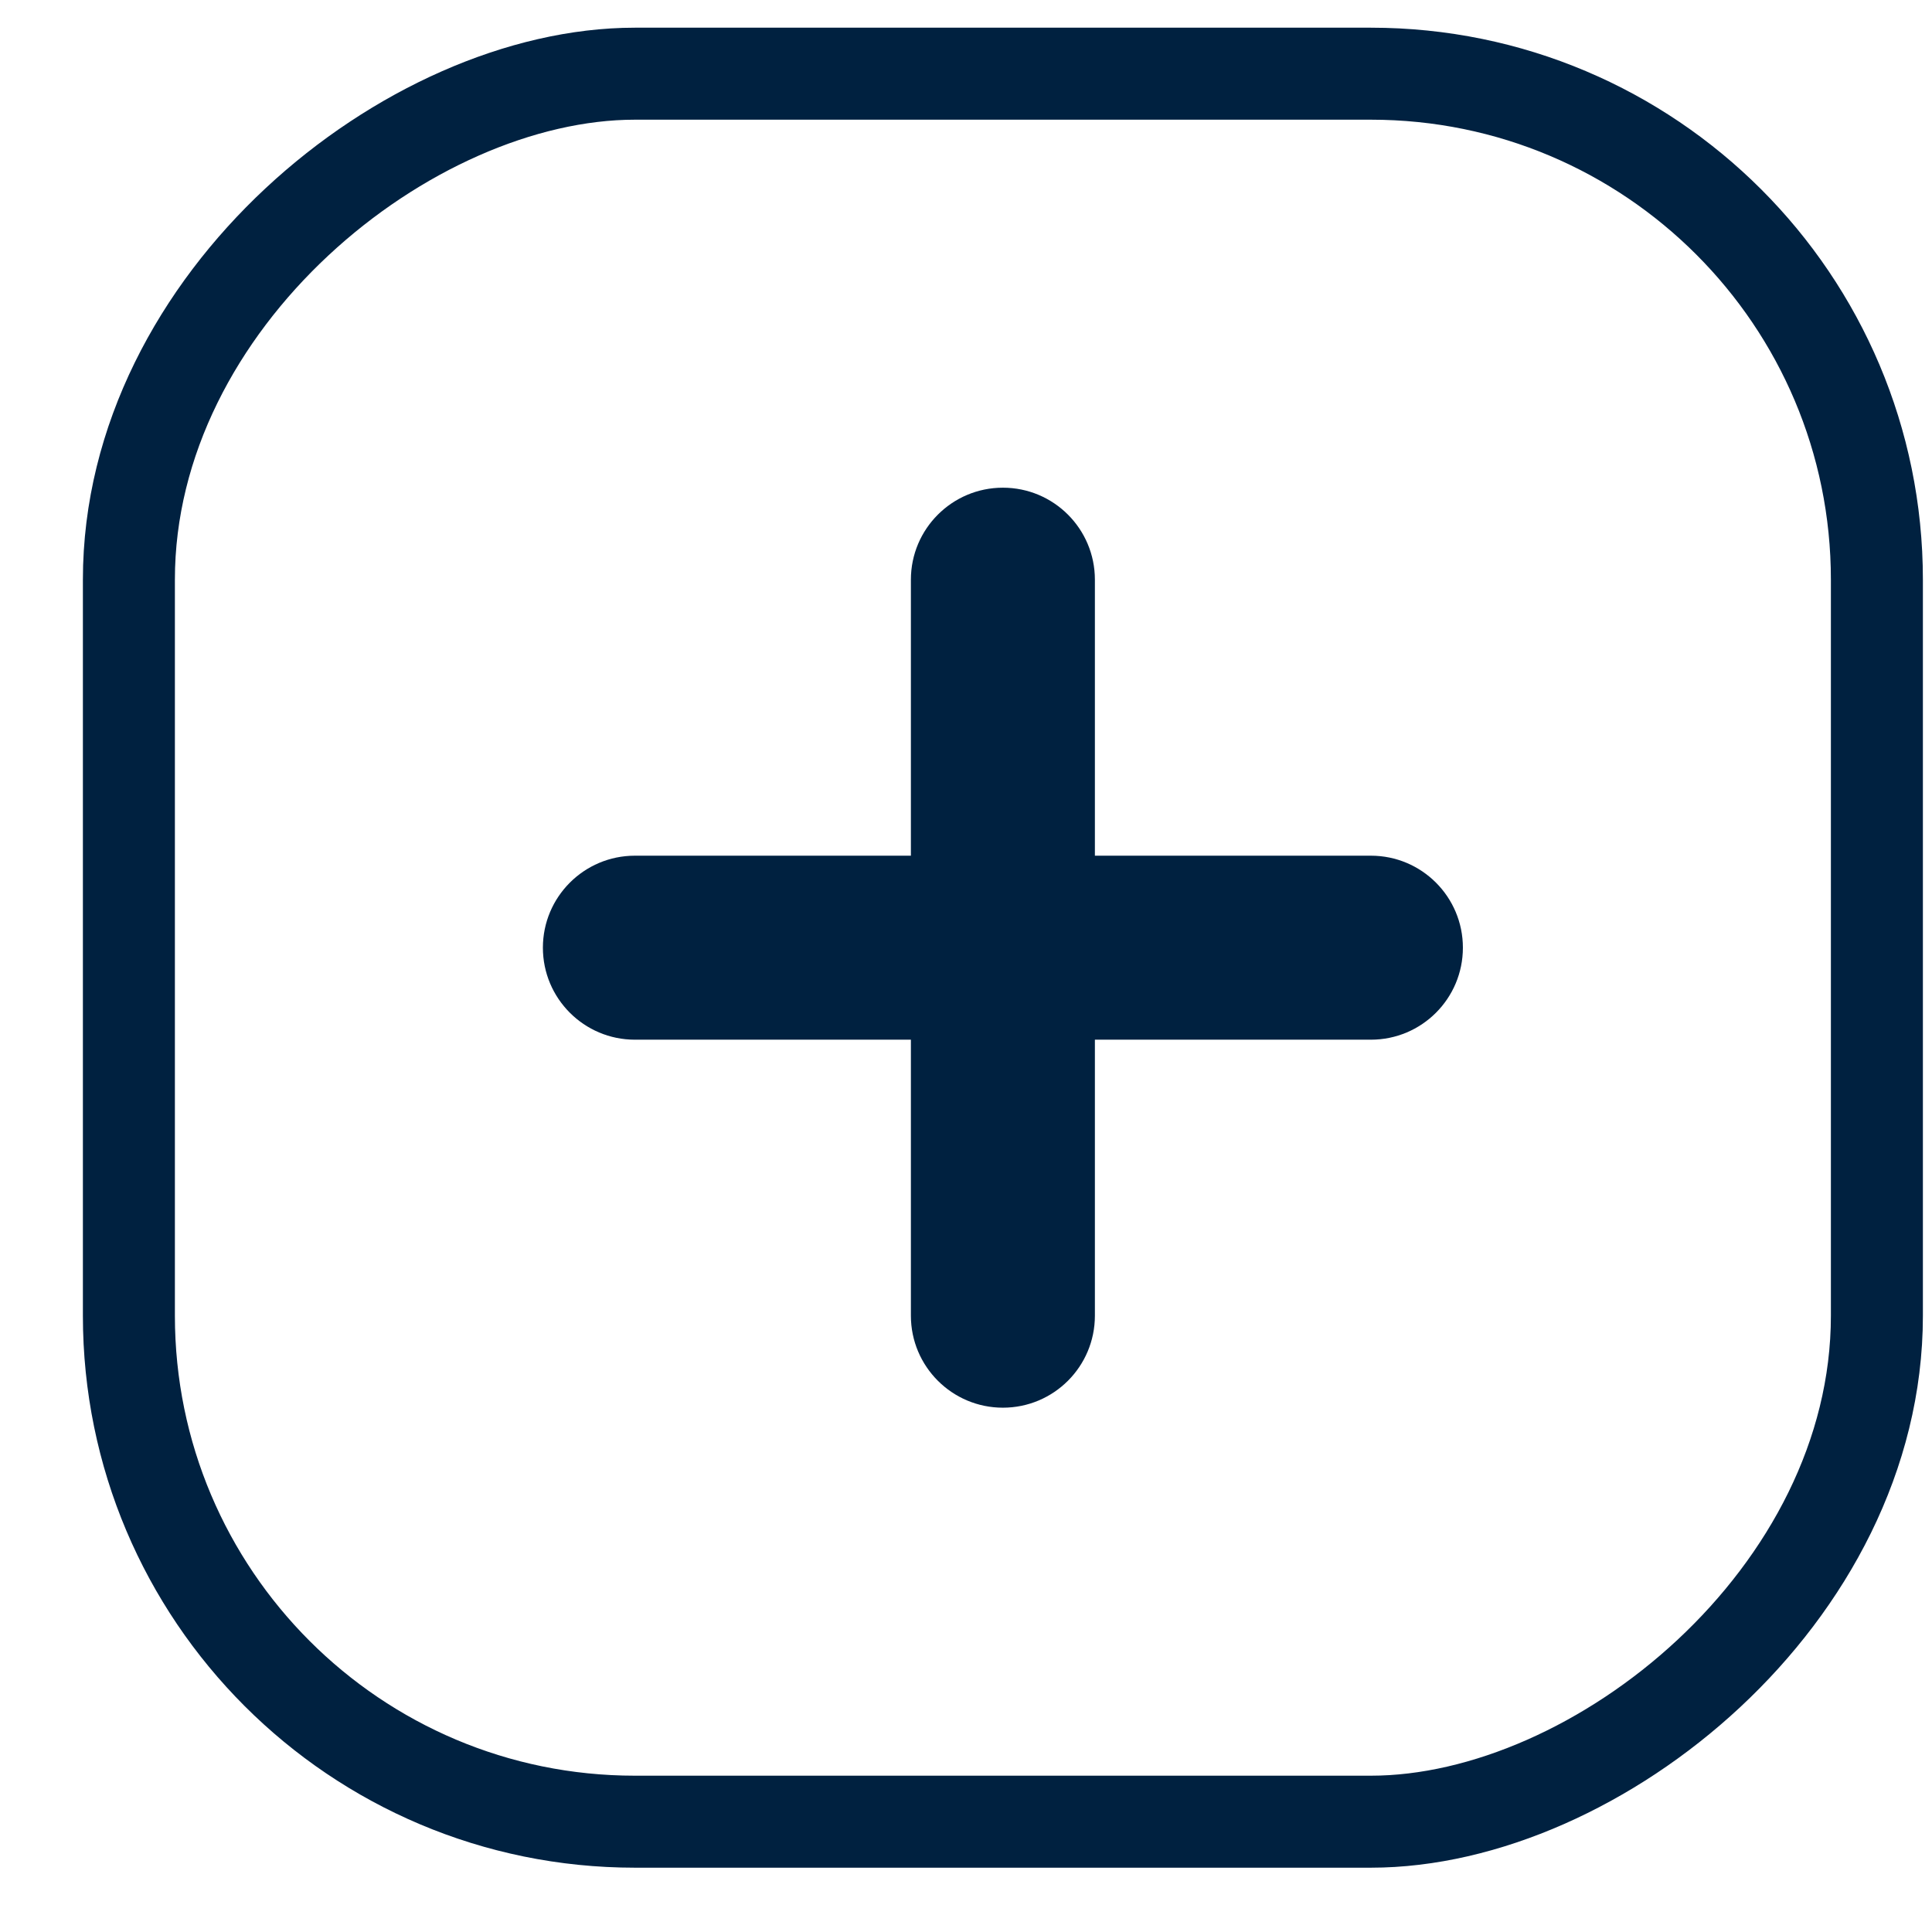 <svg width="21" height="21" viewBox="0 0 21 21" fill="none" xmlns="http://www.w3.org/2000/svg">
<rect x="1.401" y="19.801" width="19" height="19" rx="5.5" transform="rotate(-90 1.401 19.801)" stroke="#002140"/>
<path d="M5.901 10.301C5.901 10.853 6.349 11.301 6.901 11.301L9.901 11.301L9.901 14.301C9.901 14.853 10.349 15.301 10.901 15.301C11.454 15.301 11.901 14.853 11.901 14.301L11.901 11.301L14.901 11.301C15.454 11.301 15.901 10.853 15.901 10.301C15.901 9.749 15.454 9.301 14.901 9.301L11.901 9.301L11.901 6.301C11.901 5.749 11.454 5.301 10.901 5.301C10.349 5.301 9.901 5.749 9.901 6.301L9.901 9.301L6.901 9.301C6.349 9.301 5.901 9.749 5.901 10.301Z" fill="#002140"/>
</svg>
